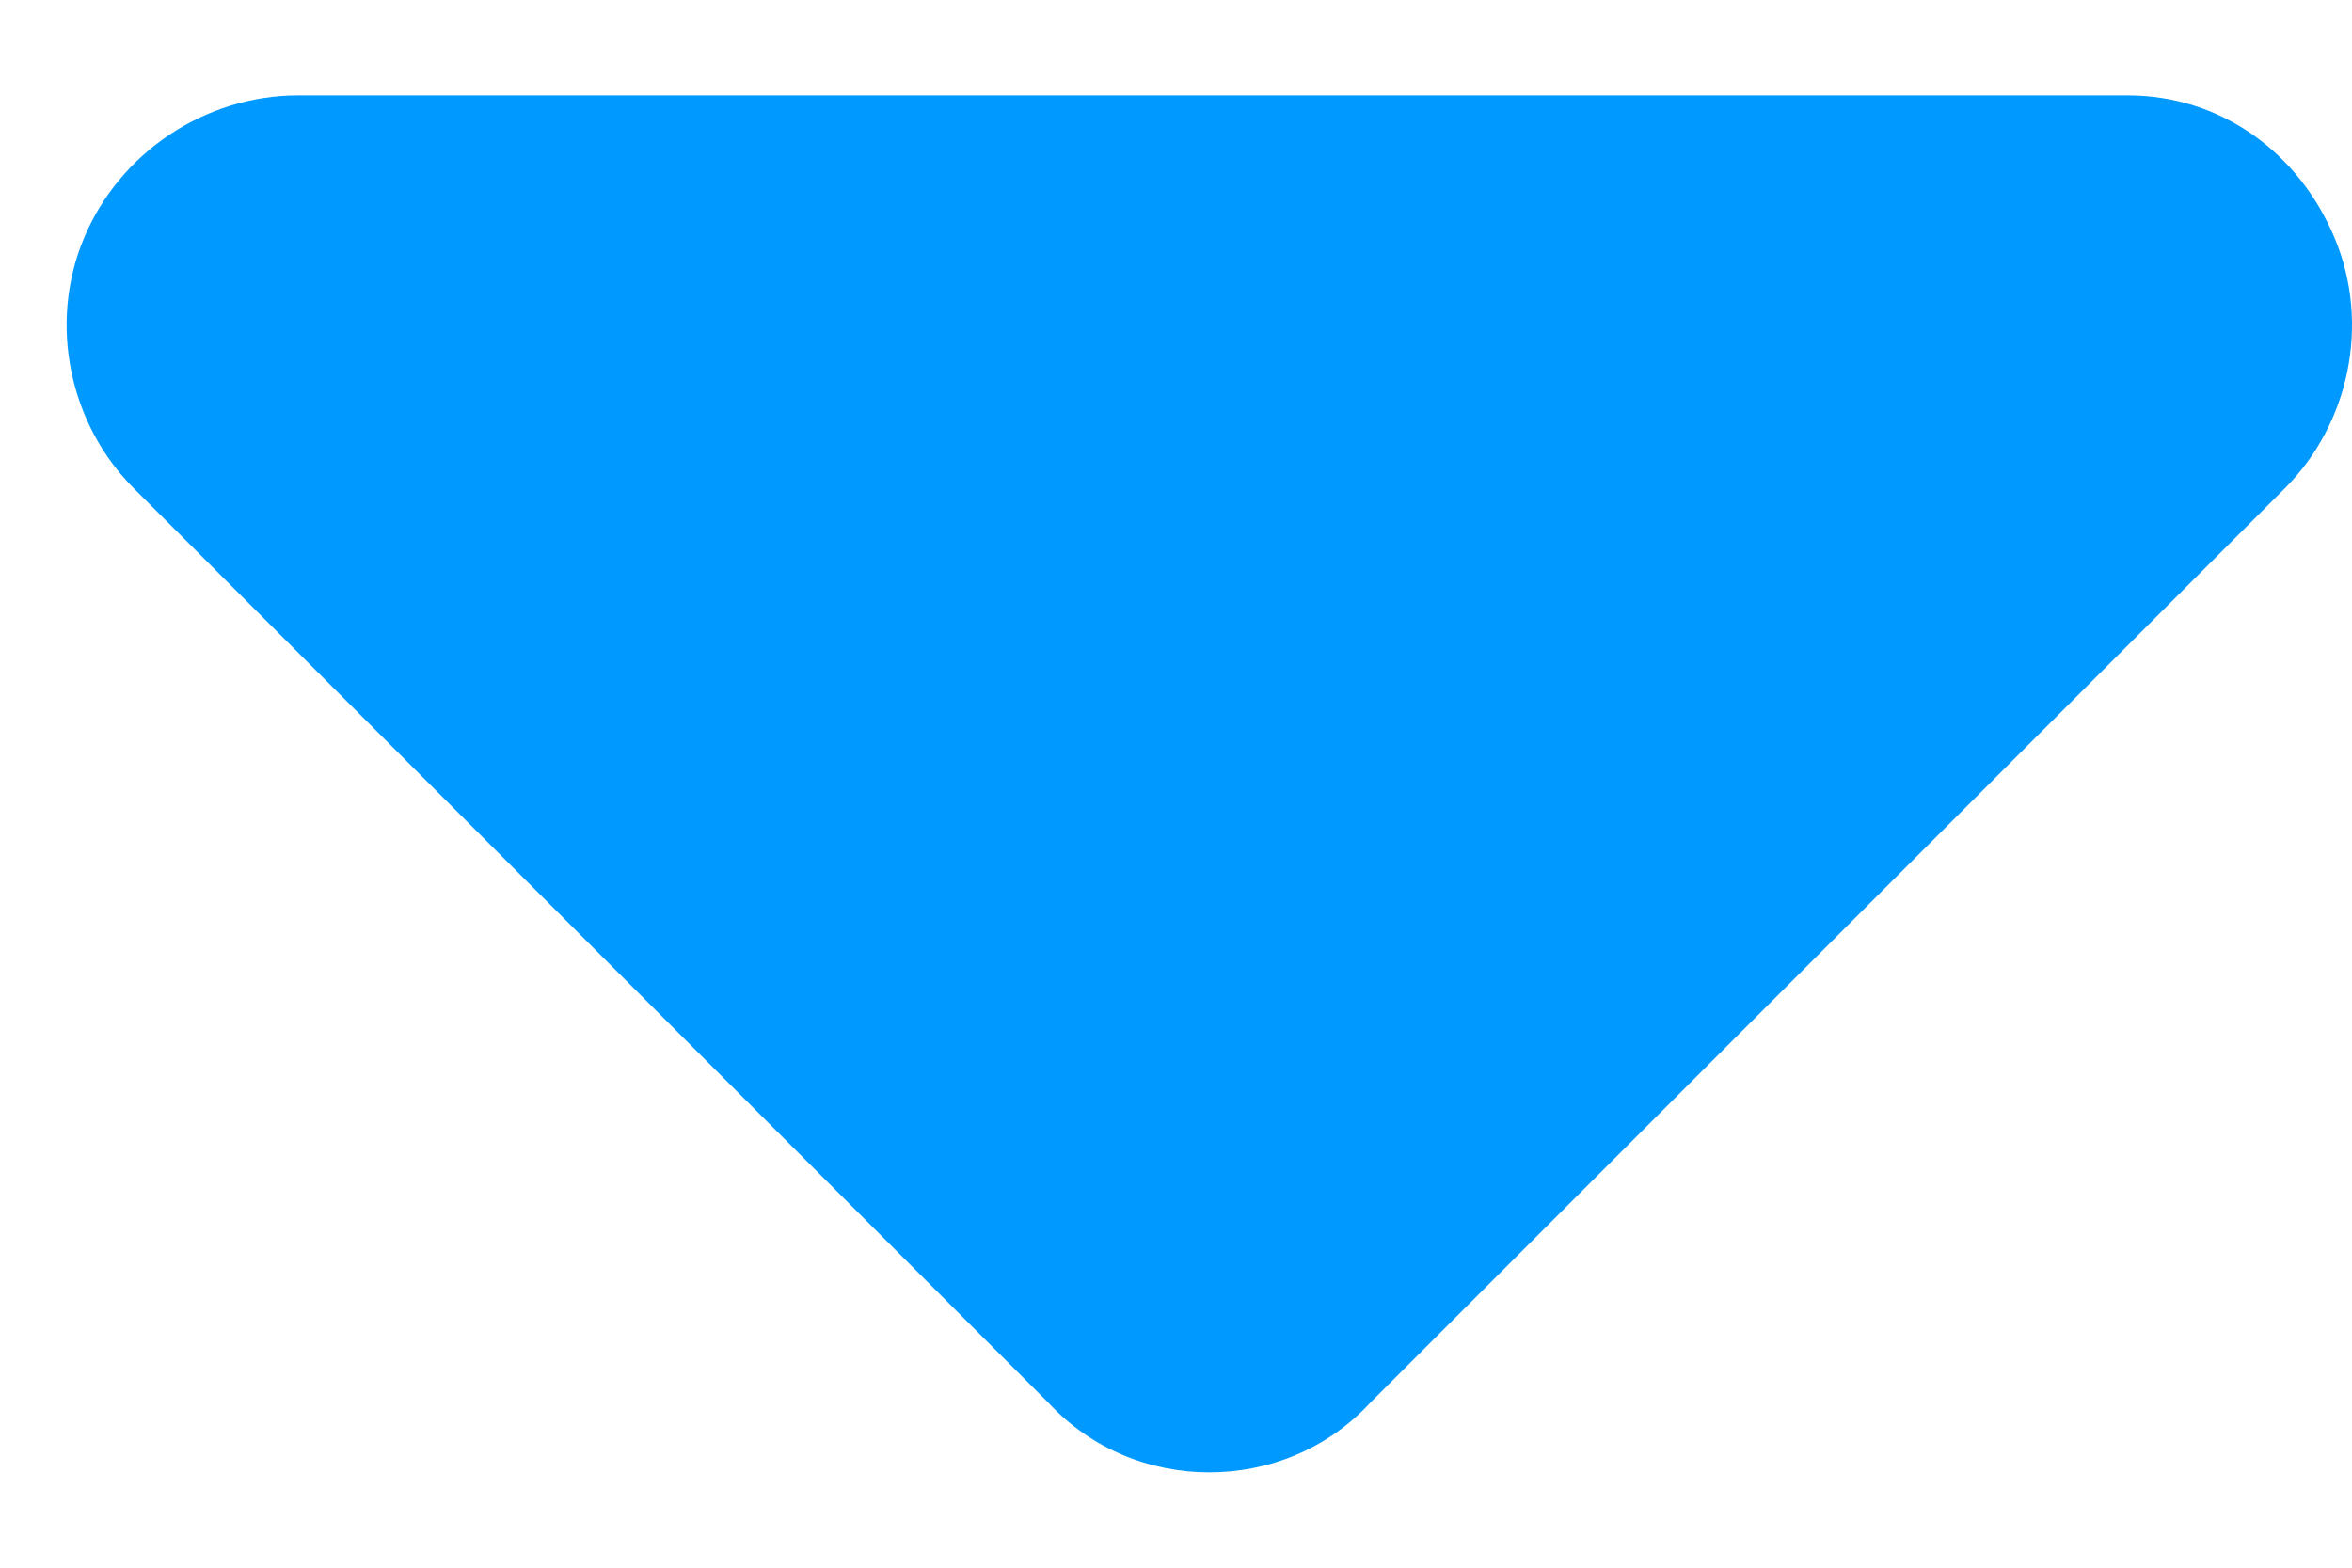 <svg width="9" height="6" viewBox="0 0 9 6" fill="none" xmlns="http://www.w3.org/2000/svg">
<path id="Dropdown" d="M4.012 5.369L0.512 1.869C0.266 1.623 0.184 1.24 0.321 0.912C0.458 0.583 0.786 0.365 1.141 0.365H8.141C8.497 0.365 8.797 0.583 8.934 0.912C9.071 1.24 8.989 1.623 8.743 1.869L5.243 5.369C4.915 5.724 4.34 5.724 4.012 5.369Z" fill="#0099ff"/>
</svg>
